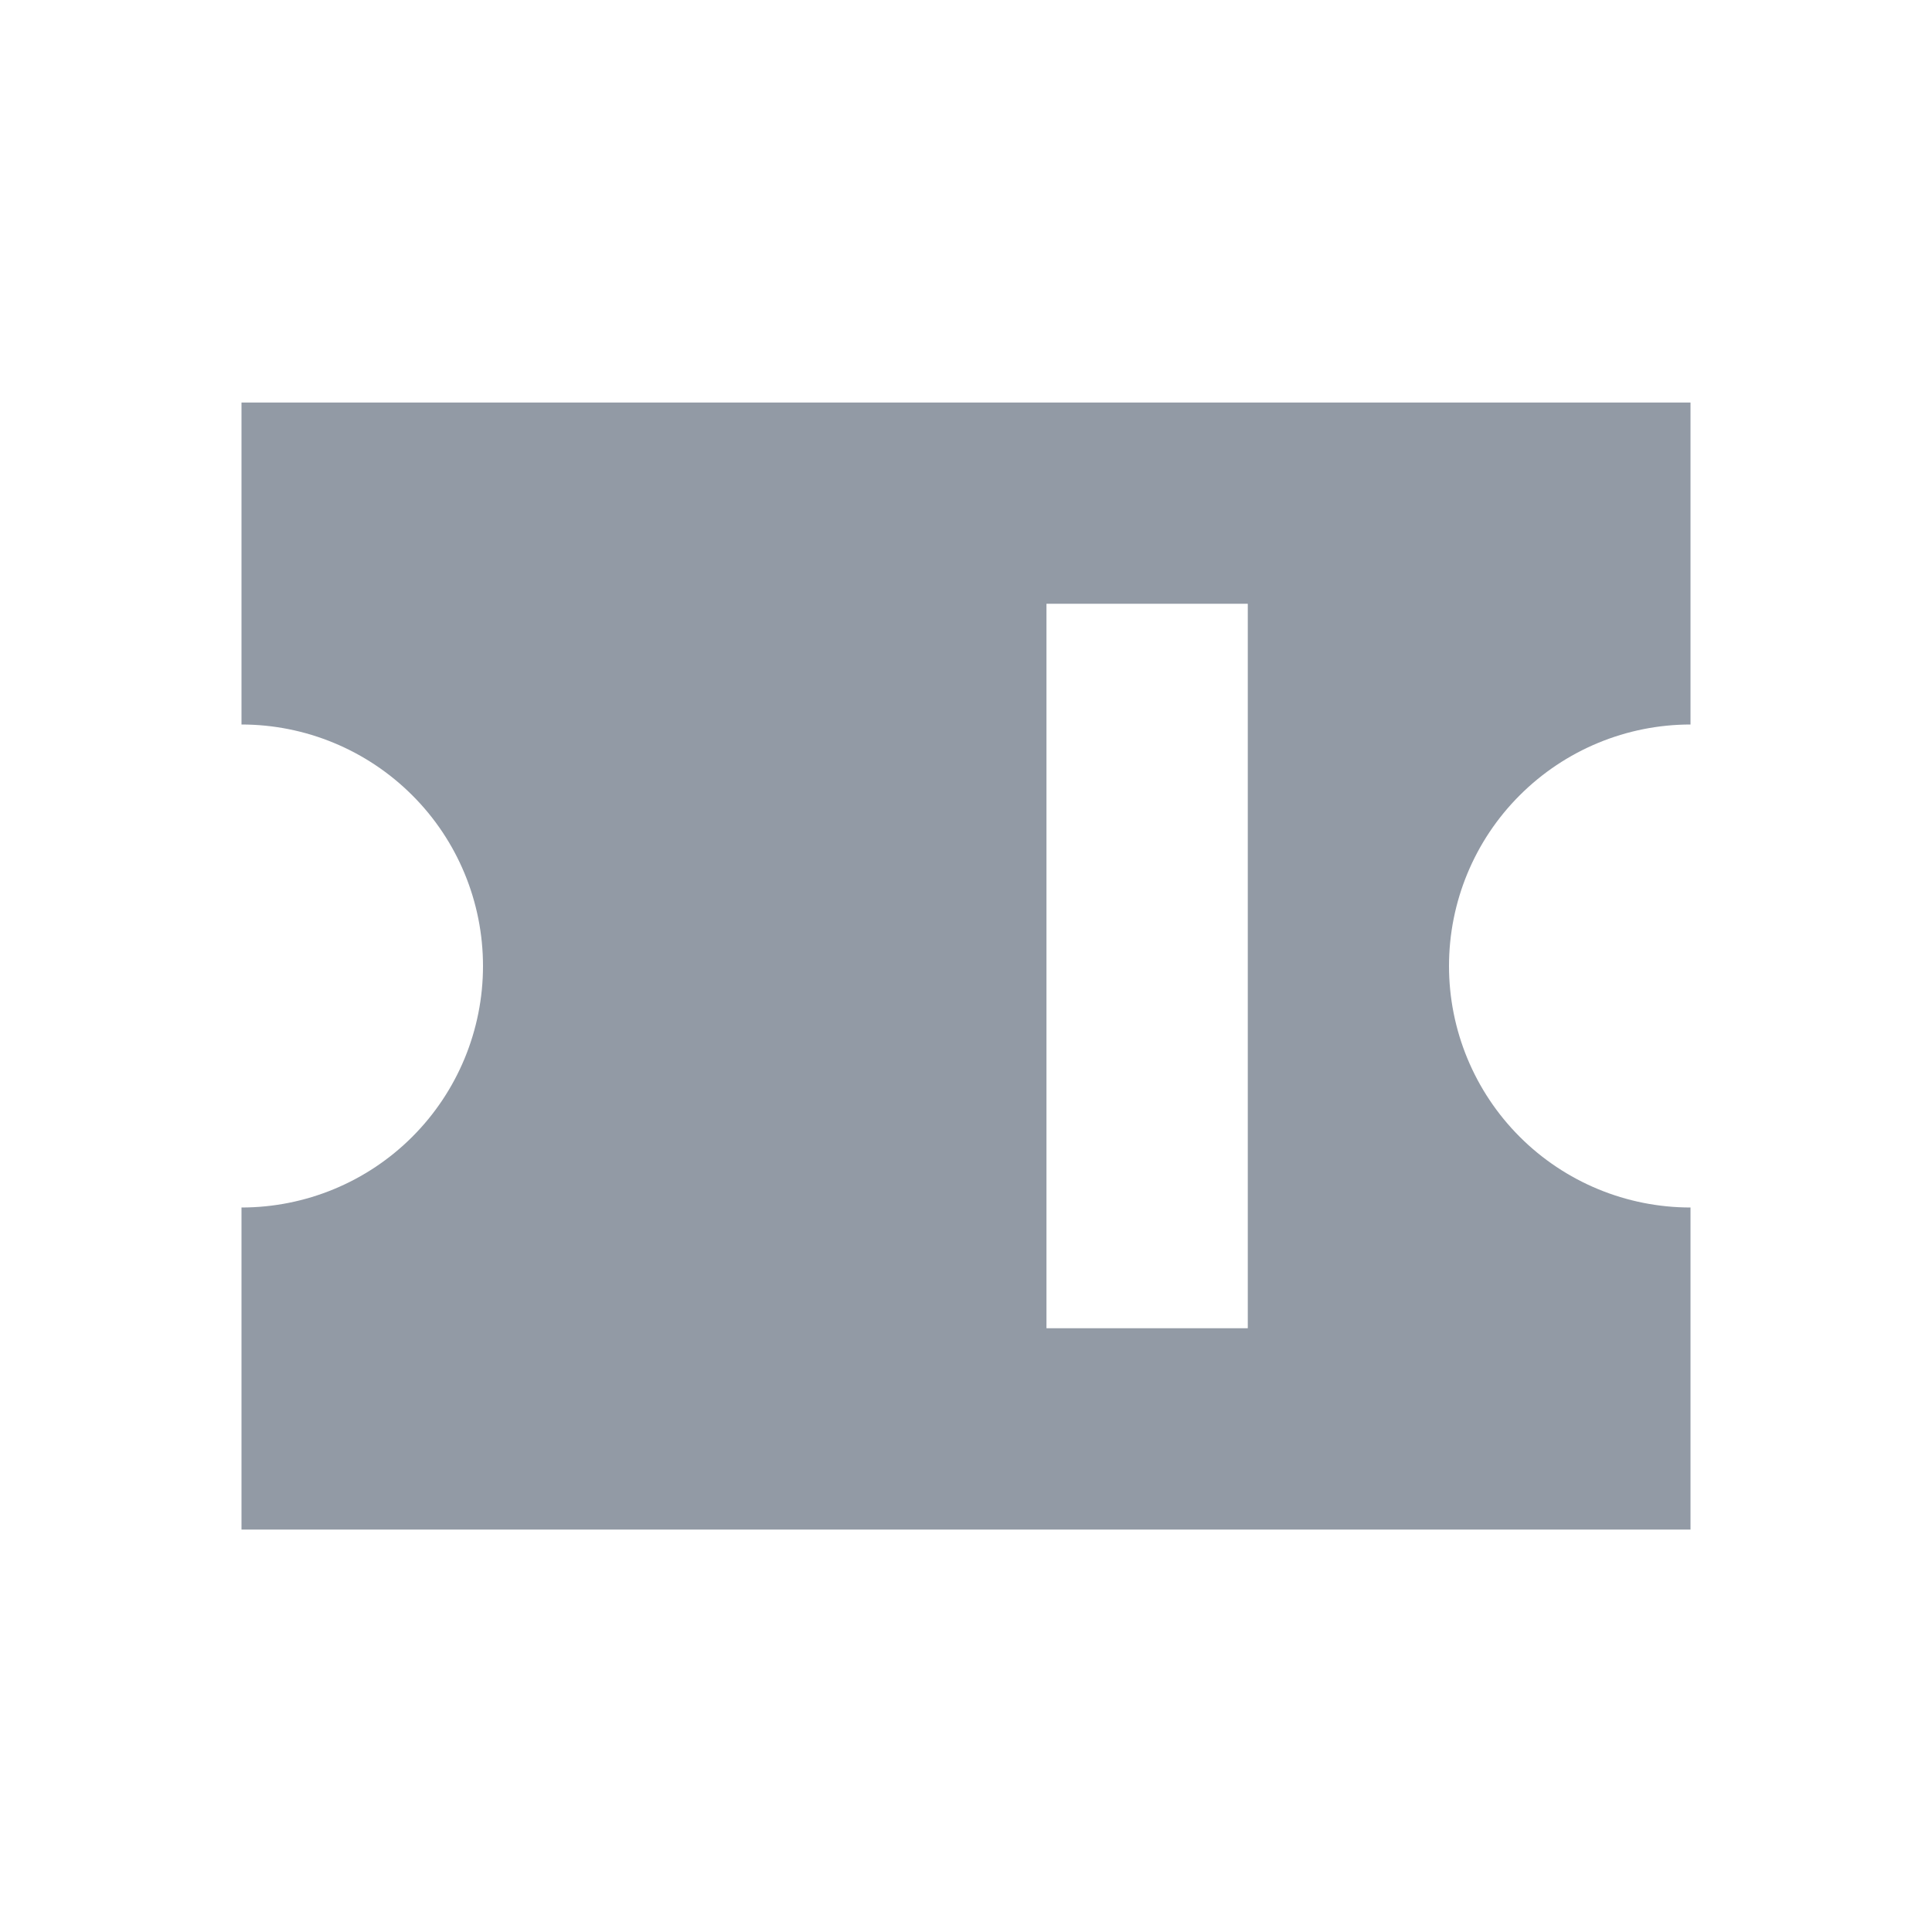 <svg width="20" height="20" viewBox="0 0 20 20" fill="none" xmlns="http://www.w3.org/2000/svg">
<path fill-rule="evenodd" clip-rule="evenodd" d="M2.5 4.167H17.5V7.5C16.837 7.5 16.201 7.764 15.732 8.233C15.263 8.701 15 9.337 15 10C15 10.663 15.263 11.299 15.732 11.768C16.201 12.237 16.837 12.5 17.5 12.5V15.834H2.5V12.5C3.163 12.5 3.799 12.237 4.268 11.768C4.737 11.299 5 10.663 5 10C5 9.337 4.737 8.701 4.268 8.233C3.799 7.764 3.163 7.5 2.5 7.5V4.167ZM12.917 6.25H10.833V13.75H12.917V6.25Z" fill="#929AA5"/>
</svg>
